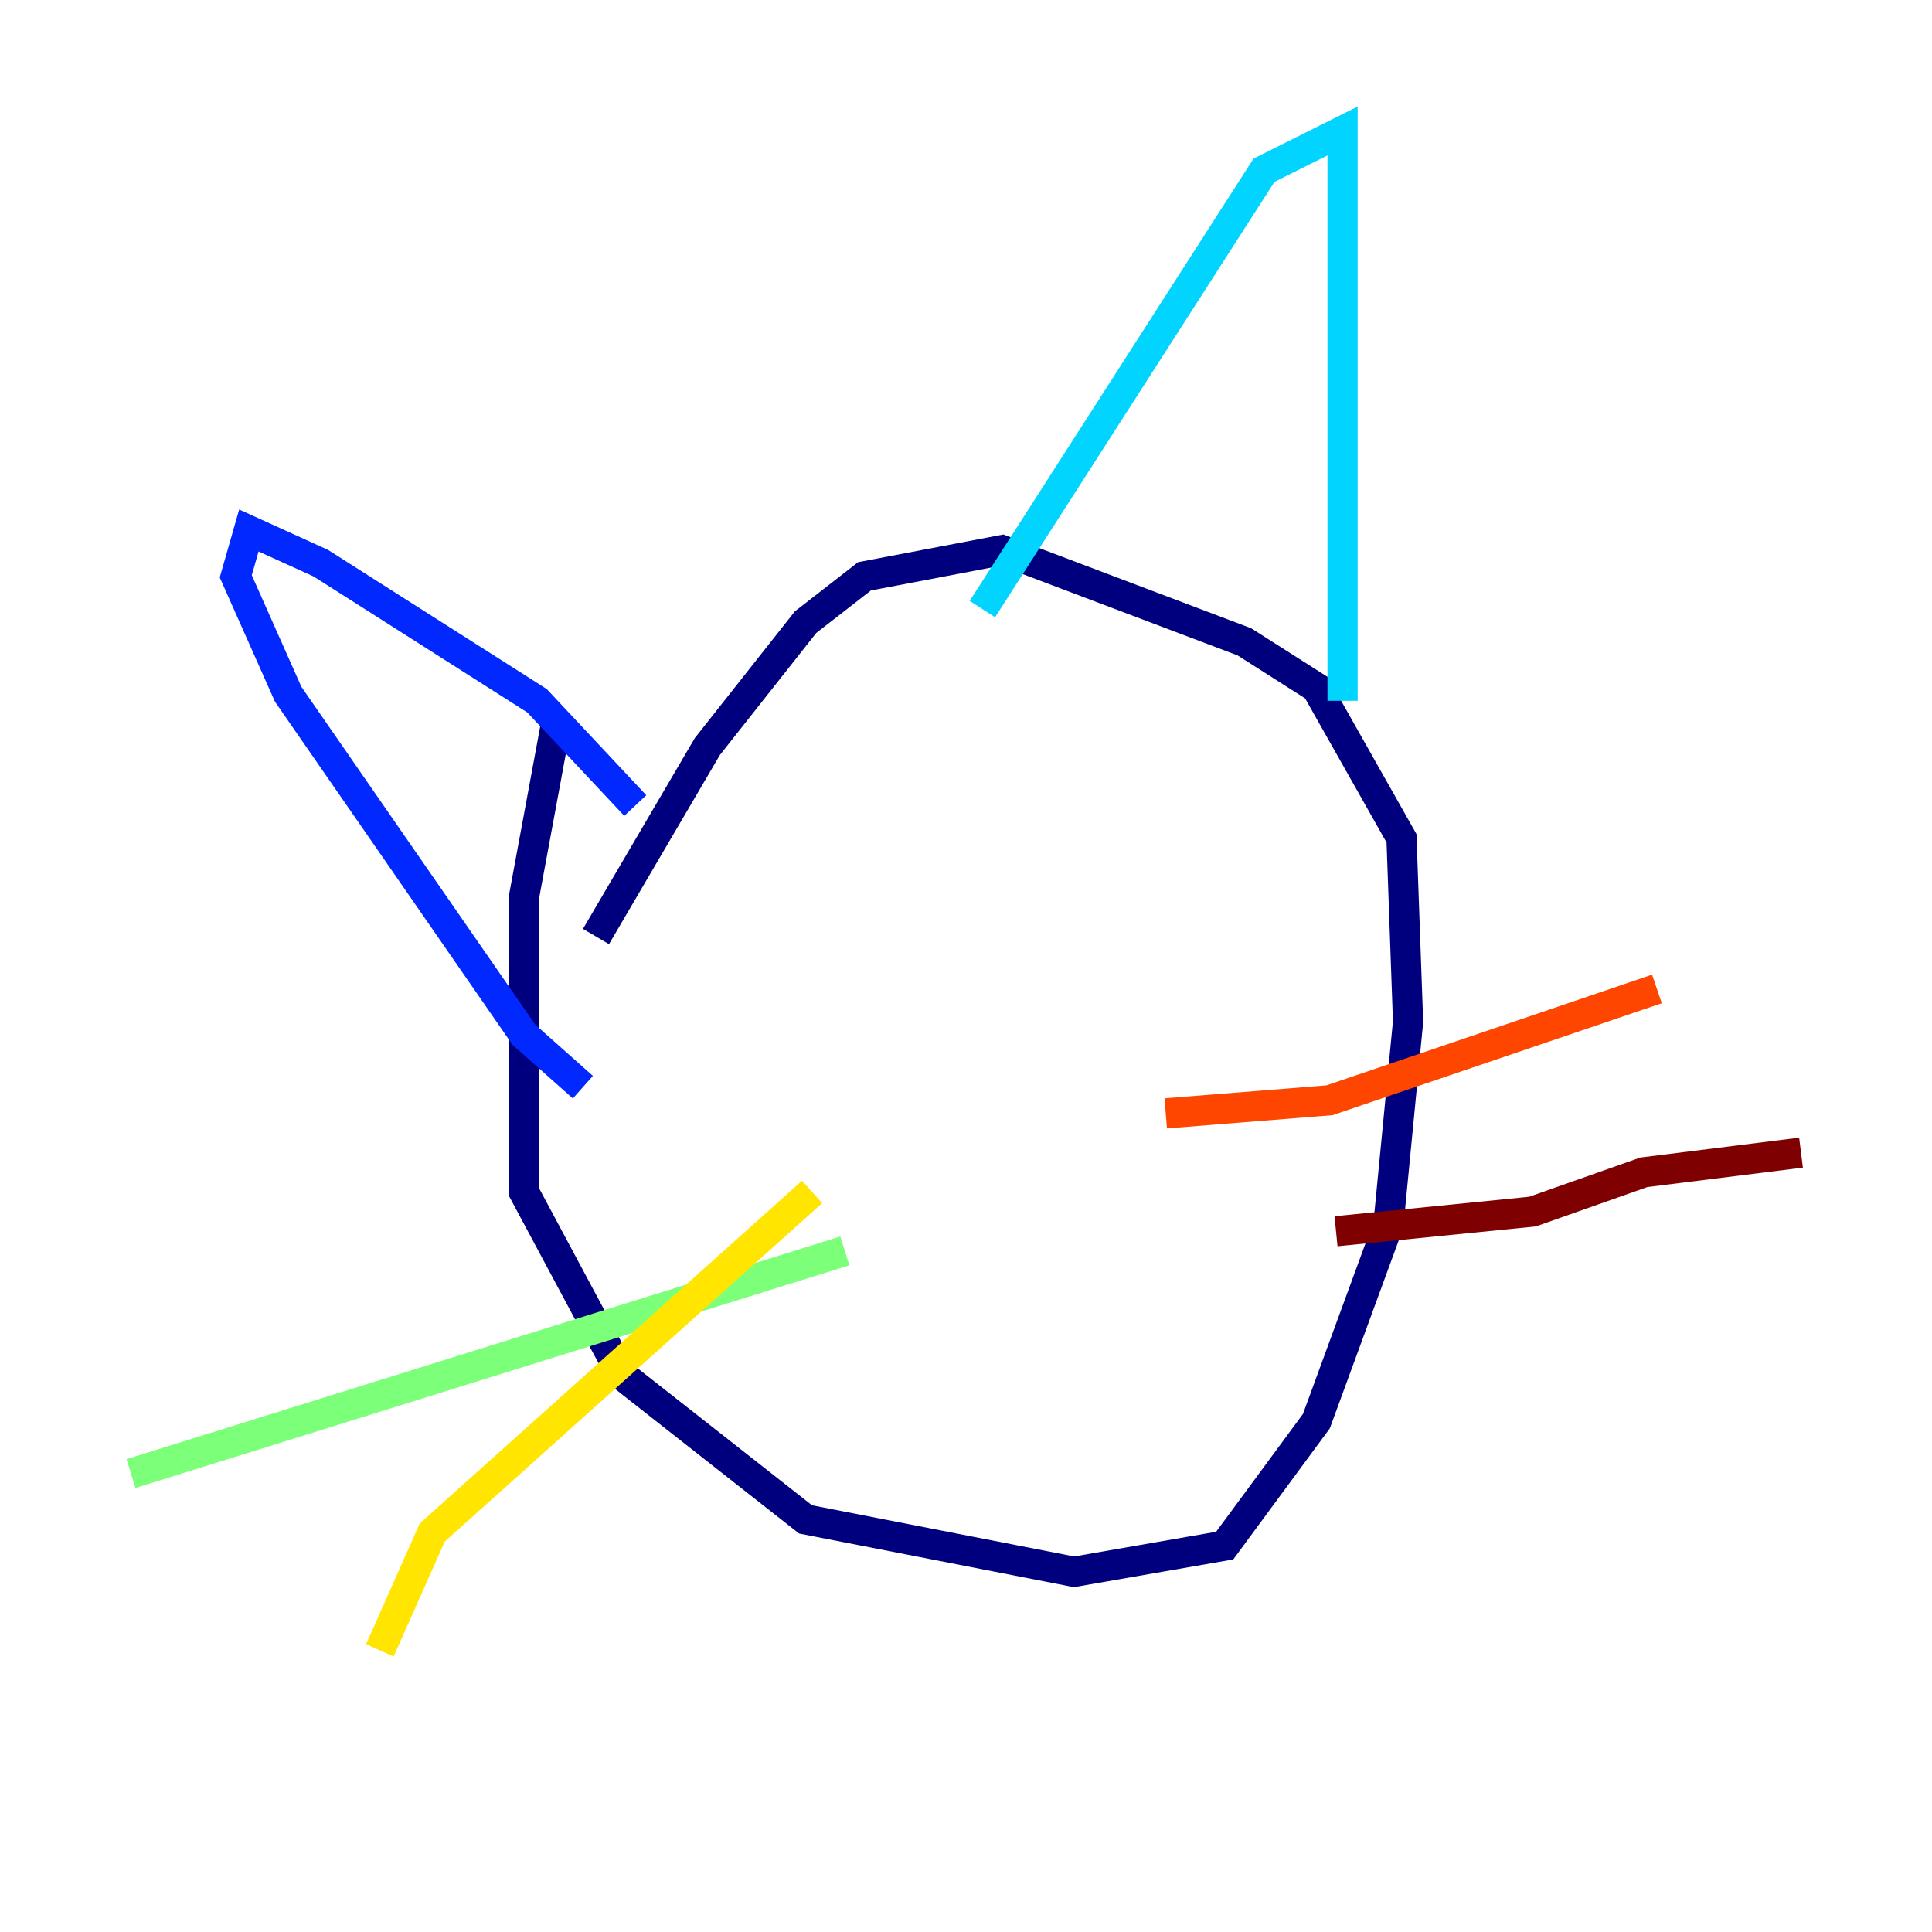 <?xml version="1.0" encoding="utf-8" ?>
<svg baseProfile="tiny" height="128" version="1.2" viewBox="0,0,128,128" width="128" xmlns="http://www.w3.org/2000/svg" xmlns:ev="http://www.w3.org/2001/xml-events" xmlns:xlink="http://www.w3.org/1999/xlink"><defs /><polyline fill="none" points="36.881,47.729 34.712,59.444 34.712,78.969 41.22,91.119 53.37,100.664 71.159,104.136 81.139,102.4 87.214,94.156 91.986,81.139 93.288,67.688 92.854,55.539 87.214,45.559 82.441,42.522 66.386,36.447 57.275,38.183 53.37,41.22 46.861,49.464 39.485,62.047" stroke="#00007f" stroke-width="2" /><polyline fill="none" points="42.088,53.37 35.58,46.427 21.261,37.315 16.488,35.146 15.62,38.183 19.091,45.993 34.712,68.556 38.617,72.027" stroke="#0028ff" stroke-width="2" /><polyline fill="none" points="65.085,40.352 83.742,11.281 88.949,8.678 88.949,46.427" stroke="#00d4ff" stroke-width="2" /><polyline fill="none" points="55.973,82.875 8.678,97.627" stroke="#7cff79" stroke-width="2" /><polyline fill="none" points="53.803,78.969 28.637,101.532 25.166,109.342" stroke="#ffe500" stroke-width="2" /><polyline fill="none" points="77.234,73.763 88.081,72.895 109.776,65.519" stroke="#ff4600" stroke-width="2" /><polyline fill="none" points="88.515,81.573 101.532,80.271 108.909,77.668 119.322,76.366" stroke="#7f0000" stroke-width="2" /></svg>